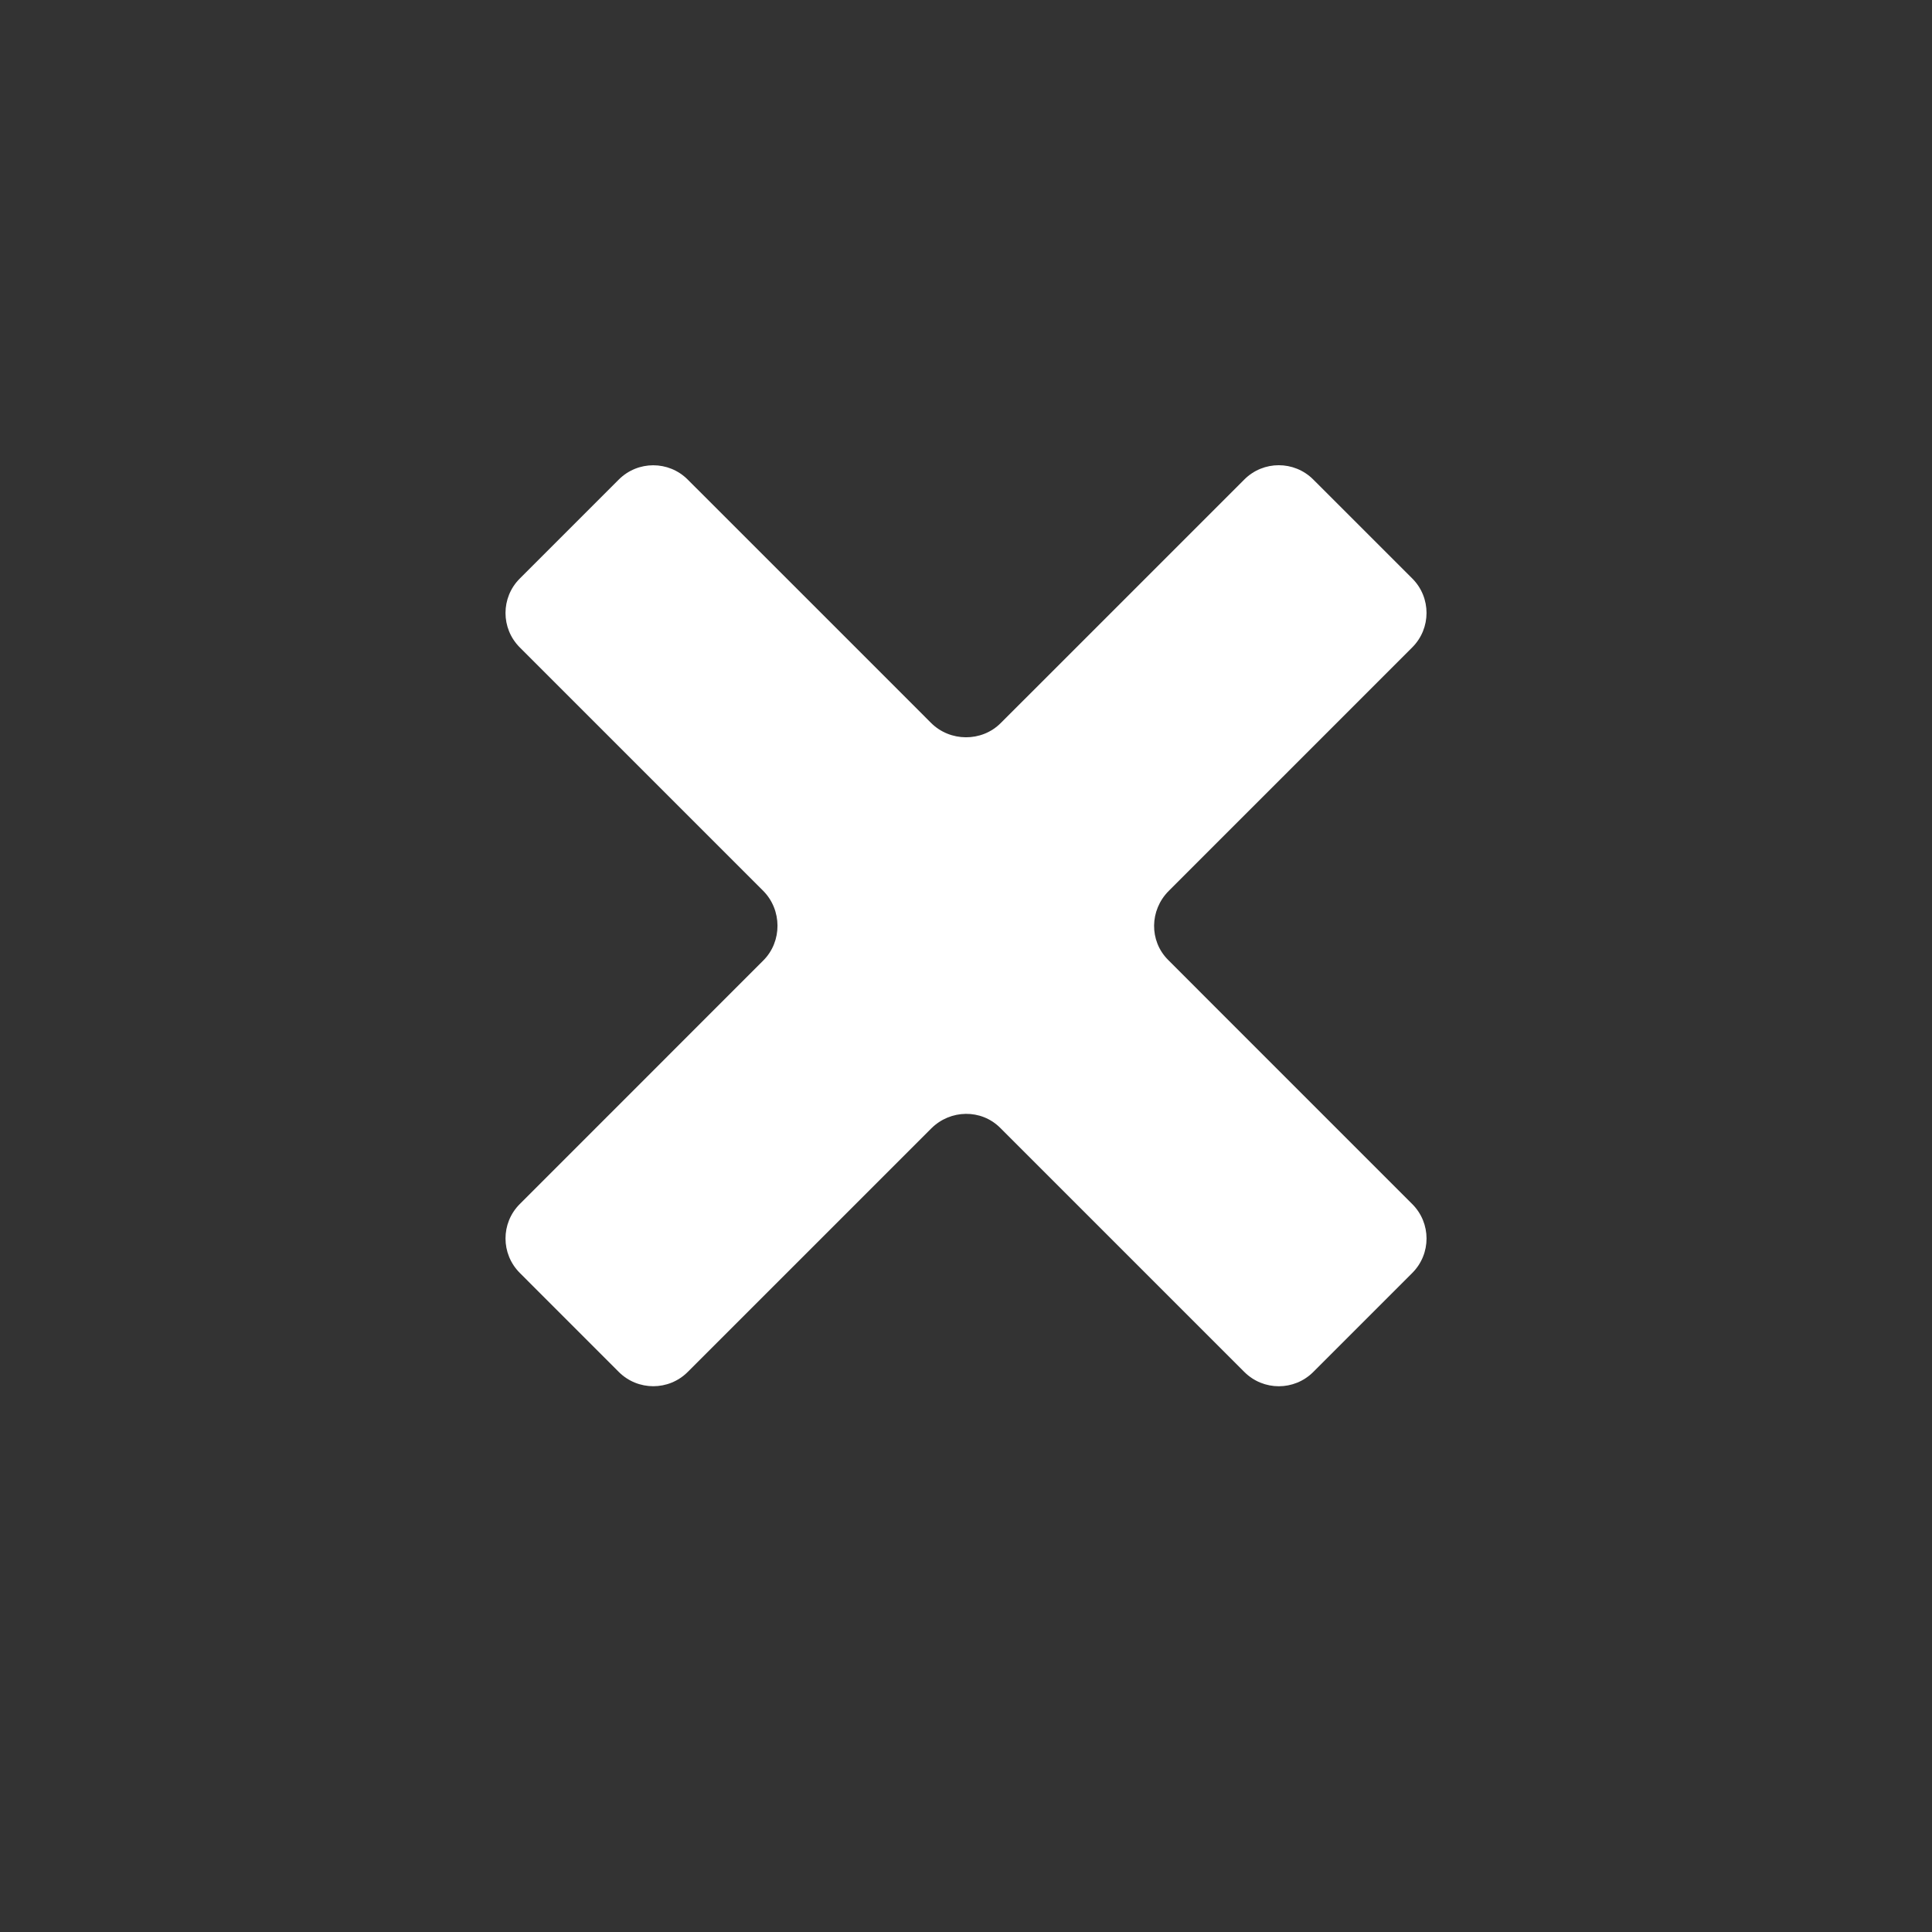 <?xml version="1.0" encoding="utf-8"?>
<!DOCTYPE svg PUBLIC "-//W3C//DTD SVG 1.1//EN" "http://www.w3.org/Graphics/SVG/1.1/DTD/svg11.dtd">
<svg version="1.1" id="Layer_2" xmlns="http://www.w3.org/2000/svg" xmlns:xlink="http://www.w3.org/1999/xlink" x="0px" y="0px"
	 width="48px" height="48px" viewBox="0 0 48 48" enable-background="new 0 0 48 48" xml:space="preserve">
<rect x="0" y="0" width="48" height="48" fill="#333333" stroke="none"/>
<path d="M30.915,11.913l-3.164,3.164l-1.87,1.87l-1.019,1.018c-0.474,0.475-1.259,0.467-1.731-0.005l-1.147-1.148l-1.313-1.313
	l-3.586-3.585c-0.472-0.472-1.238-0.473-1.712,0.001l-2.459,2.459c-0.473,0.472-0.473,1.239,0,1.711l3.585,3.585l1.425,1.425
	l1.035,1.035c0.473,0.473,0.479,1.26,0.005,1.733l-1.193,1.193l-1.694,1.695l-3.163,3.163c-0.473,0.473-0.473,1.238,0.001,1.712
	l2.459,2.46c0.473,0.472,1.24,0.473,1.712,0l3.164-3.163l1.864-1.864l1.023-1.023c0.473-0.473,1.239-0.488,1.712-0.016l1.186,1.186
	l1.273,1.273l3.607,3.607c0.473,0.473,1.239,0.474,1.712,0.001l2.46-2.46c0.474-0.474,0.473-1.24,0-1.712l-3.607-3.607l-1.301-1.301
	l-1.159-1.16c-0.472-0.473-0.458-1.237,0.016-1.711l1.271-1.272l1.616-1.615l3.164-3.165c0.473-0.472,0.473-1.24,0-1.712
	l-2.46-2.459C32.154,11.44,31.387,11.44,30.915,11.913z" fill="#ffffff"/>
</svg>
